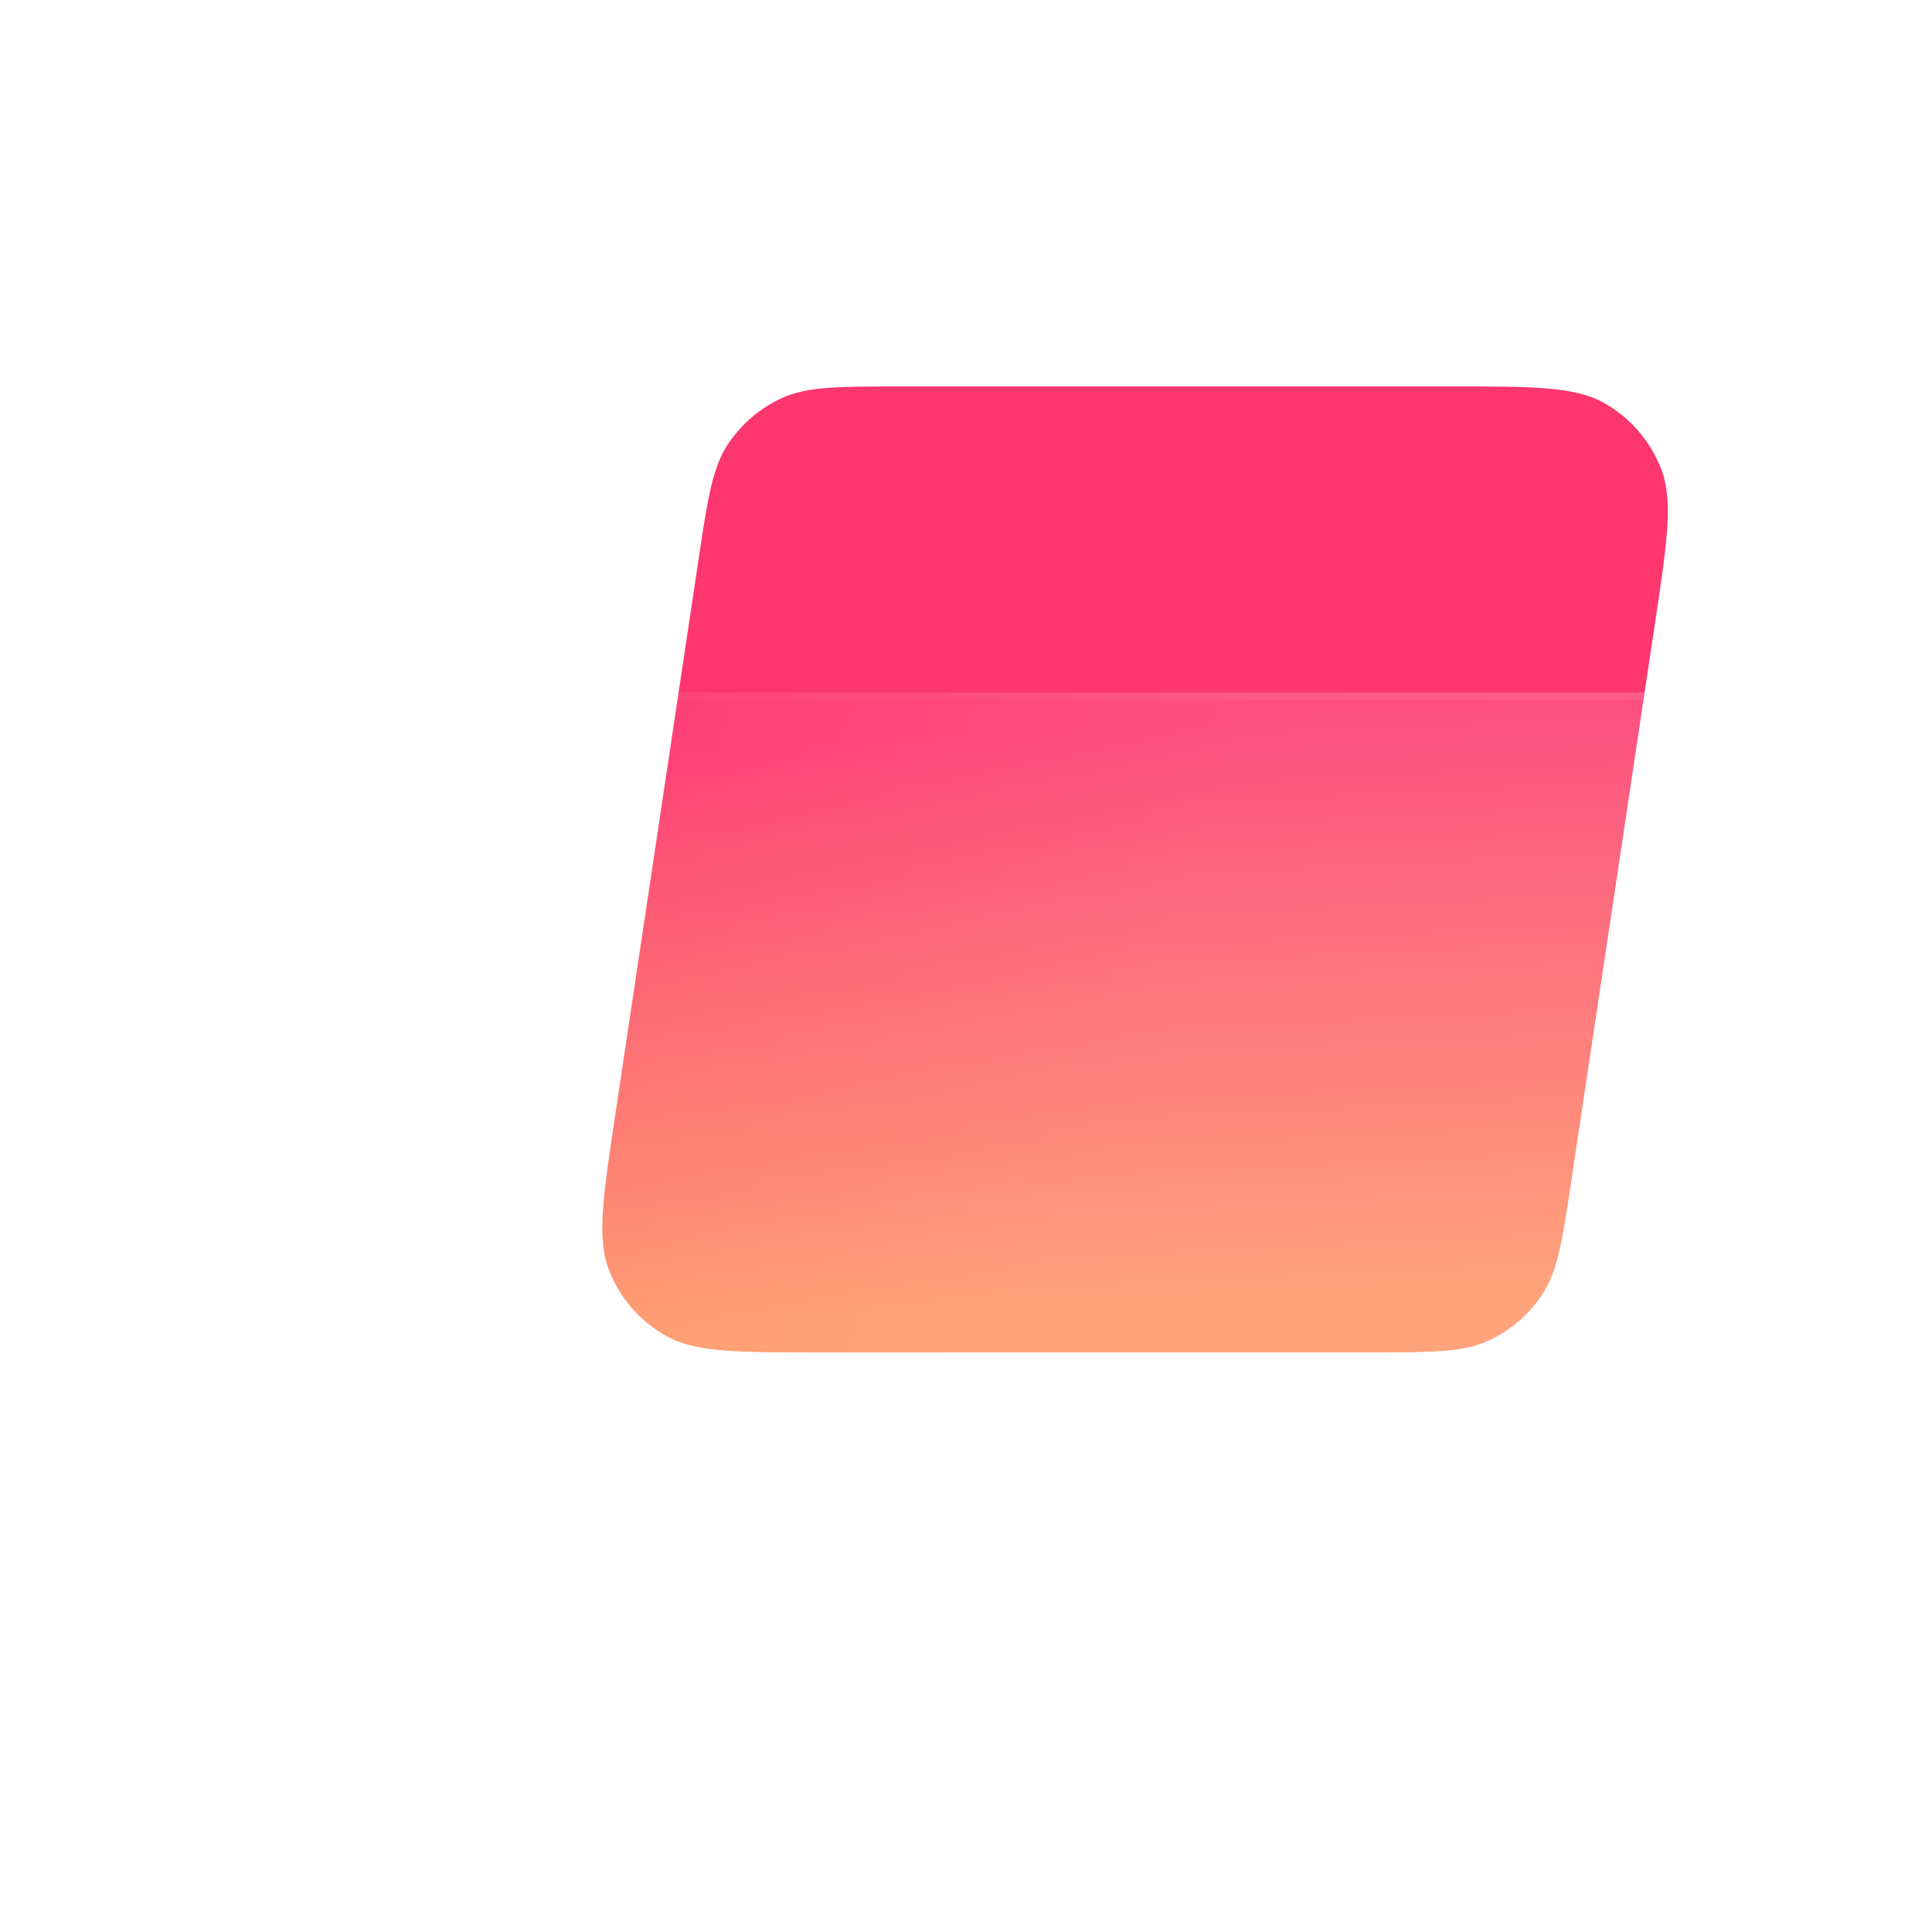<svg width="48" height="48" viewBox="0 0 48 48" fill="none" xmlns="http://www.w3.org/2000/svg">
    <g clip-path="url(#clip0_7190_4401)">
        <g filter="url(#filter0_bdi_7190_4401)">
            <rect x="21.598" y="6" width="36" height="16.8" rx="3.2" transform="rotate(90 21.598 6)" fill="url(#paint0_linear_7190_4401)" fill-opacity="0.32" shape-rendering="crispEdges"/>
            <rect x="21.498" y="6.1" width="35.8" height="16.6" rx="3.1" transform="rotate(90 21.498 6.1)" stroke="url(#paint1_linear_7190_4401)" stroke-width="0.2" shape-rendering="crispEdges"/>
        </g>
        <g filter="url(#filter1_b_7190_4401)">
            <path d="M36.055 9.601C38.104 9.601 39.129 9.601 39.863 10.017C40.507 10.383 41.005 10.961 41.271 11.652C41.574 12.44 41.422 13.454 41.118 15.48L39.054 29.24C38.822 30.787 38.706 31.561 38.329 32.142C37.996 32.654 37.524 33.061 36.968 33.314C36.337 33.601 35.555 33.601 33.991 33.601L20.345 33.601C18.296 33.601 17.271 33.601 16.537 33.184C15.893 32.819 15.395 32.24 15.129 31.549C14.826 30.761 14.978 29.748 15.282 27.721L17.346 13.961C17.578 12.414 17.694 11.64 18.071 11.059C18.404 10.547 18.876 10.14 19.432 9.887C20.063 9.601 20.845 9.601 22.409 9.601L36.055 9.601Z" fill="url(#paint2_linear_7190_4401)"/>
        </g>
        <g filter="url(#filter2_bdi_7190_4401)">
            <path d="M37.39 15.601C39.398 15.601 40.402 15.601 41.129 16.006C41.767 16.363 42.265 16.927 42.538 17.605C42.849 18.377 42.722 19.373 42.47 21.365L40.419 37.525C40.218 39.11 40.117 39.902 39.743 40.499C39.414 41.025 38.939 41.444 38.375 41.705C37.736 42.001 36.937 42.001 35.34 42.001L9.928 42.001C7.92 42.001 6.916 42.001 6.189 41.595C5.55 41.238 5.053 40.674 4.78 39.996C4.469 39.224 4.596 38.228 4.848 36.236L6.899 20.076C7.1 18.491 7.201 17.699 7.575 17.102C7.904 16.576 8.379 16.157 8.943 15.896C9.582 15.601 10.381 15.601 11.978 15.601L37.39 15.601Z" fill="url(#paint3_linear_7190_4401)" fill-opacity="0.32" shape-rendering="crispEdges"/>
            <path d="M37.39 15.701C38.396 15.701 39.144 15.701 39.731 15.751C40.318 15.801 40.735 15.901 41.08 16.094C41.699 16.439 42.18 16.985 42.445 17.642C42.593 18.01 42.639 18.436 42.615 19.024C42.591 19.613 42.497 20.355 42.37 21.352L40.32 37.513C40.219 38.306 40.144 38.896 40.048 39.362C39.952 39.827 39.837 40.162 39.659 40.446C39.34 40.956 38.879 41.361 38.333 41.614C38.029 41.755 37.682 41.827 37.209 41.864C36.735 41.901 36.14 41.901 35.34 41.901L9.928 41.901C8.922 41.901 8.174 41.901 7.586 41.85C7 41.8 6.583 41.7 6.238 41.507C5.619 41.162 5.138 40.616 4.873 39.959C4.725 39.592 4.679 39.166 4.703 38.578C4.727 37.988 4.821 37.246 4.948 36.249L6.998 20.089C7.099 19.295 7.174 18.705 7.27 18.239C7.366 17.774 7.481 17.439 7.659 17.155C7.979 16.645 8.439 16.24 8.985 15.987C9.289 15.846 9.636 15.774 10.109 15.737C10.583 15.701 11.178 15.701 11.978 15.701L37.39 15.701Z" stroke="url(#paint4_linear_7190_4401)" stroke-width="0.2" shape-rendering="crispEdges"/>
        </g>
    </g>
    <defs>
        <filter id="filter0_bdi_7190_4401" x="0.531" y="-2" width="30.667" height="48.8" filterUnits="userSpaceOnUse" color-interpolation-filters="sRGB">
            <feFlood flood-opacity="0" result="BackgroundImageFix"/>
            <feGaussianBlur in="BackgroundImageFix" stdDeviation="2.133"/>
            <feComposite in2="SourceAlpha" operator="in" result="effect1_backgroundBlur_7190_4401"/>
            <feColorMatrix in="SourceAlpha" type="matrix" values="0 0 0 0 0 0 0 0 0 0 0 0 0 0 0 0 0 0 127 0" result="hardAlpha"/>
            <feOffset dx="3.2" dy="-1.6"/>
            <feGaussianBlur stdDeviation="3.2"/>
            <feComposite in2="hardAlpha" operator="out"/>
            <feColorMatrix type="matrix" values="0 0 0 0 0 0 0 0 0 0 0 0 0 0 0 0 0 0 0.06 0"/>
            <feBlend mode="normal" in2="effect1_backgroundBlur_7190_4401" result="effect2_dropShadow_7190_4401"/>
            <feBlend mode="normal" in="SourceGraphic" in2="effect2_dropShadow_7190_4401" result="shape"/>
            <feColorMatrix in="SourceAlpha" type="matrix" values="0 0 0 0 0 0 0 0 0 0 0 0 0 0 0 0 0 0 127 0" result="hardAlpha"/>
            <feOffset dy="3.2"/>
            <feGaussianBlur stdDeviation="1.2"/>
            <feComposite in2="hardAlpha" operator="arithmetic" k2="-1" k3="1"/>
            <feColorMatrix type="matrix" values="0 0 0 0 1 0 0 0 0 1 0 0 0 0 1 0 0 0 0.08 0"/>
            <feBlend mode="normal" in2="shape" result="effect3_innerShadow_7190_4401"/>
        </filter>
        <filter id="filter1_b_7190_4401" x="-51.369" y="-56.733" width="159.139" height="156.667" filterUnits="userSpaceOnUse" color-interpolation-filters="sRGB">
            <feFlood flood-opacity="0" result="BackgroundImageFix"/>
            <feGaussianBlur in="BackgroundImageFix" stdDeviation="33.167"/>
            <feComposite in2="SourceAlpha" operator="in" result="effect1_backgroundBlur_7190_4401"/>
            <feBlend mode="normal" in="SourceGraphic" in2="effect1_backgroundBlur_7190_4401" result="shape"/>
        </filter>
        <filter id="filter2_bdi_7190_4401" x="-0.203" y="7.601" width="52.525" height="39.2" filterUnits="userSpaceOnUse" color-interpolation-filters="sRGB">
            <feFlood flood-opacity="0" result="BackgroundImageFix"/>
            <feGaussianBlur in="BackgroundImageFix" stdDeviation="2.4"/>
            <feComposite in2="SourceAlpha" operator="in" result="effect1_backgroundBlur_7190_4401"/>
            <feColorMatrix in="SourceAlpha" type="matrix" values="0 0 0 0 0 0 0 0 0 0 0 0 0 0 0 0 0 0 127 0" result="hardAlpha"/>
            <feOffset dx="3.2" dy="-1.6"/>
            <feGaussianBlur stdDeviation="3.2"/>
            <feComposite in2="hardAlpha" operator="out"/>
            <feColorMatrix type="matrix" values="0 0 0 0 0 0 0 0 0 0 0 0 0 0 0 0 0 0 0.06 0"/>
            <feBlend mode="normal" in2="effect1_backgroundBlur_7190_4401" result="effect2_dropShadow_7190_4401"/>
            <feBlend mode="normal" in="SourceGraphic" in2="effect2_dropShadow_7190_4401" result="shape"/>
            <feColorMatrix in="SourceAlpha" type="matrix" values="0 0 0 0 0 0 0 0 0 0 0 0 0 0 0 0 0 0 127 0" result="hardAlpha"/>
            <feOffset dy="3.2"/>
            <feGaussianBlur stdDeviation="1.2"/>
            <feComposite in2="hardAlpha" operator="arithmetic" k2="-1" k3="1"/>
            <feColorMatrix type="matrix" values="0 0 0 0 1 0 0 0 0 1 0 0 0 0 1 0 0 0 0.08 0"/>
            <feBlend mode="normal" in2="shape" result="effect3_innerShadow_7190_4401"/>
        </filter>
        <linearGradient id="paint0_linear_7190_4401" x1="10.798" y1="27" x2="48.598" y2="11.4" gradientUnits="userSpaceOnUse">
            <stop stop-color="white" stop-opacity="0.4"/>
            <stop offset="0.432" stop-color="white" stop-opacity="0.4"/>
            <stop offset="1" stop-color="white" stop-opacity="0"/>
        </linearGradient>
        <linearGradient id="paint1_linear_7190_4401" x1="52.798" y1="16.377" x2="45.72" y2="31.715" gradientUnits="userSpaceOnUse">
            <stop stop-color="white" stop-opacity="0.08"/>
            <stop offset="1" stop-color="white" stop-opacity="0"/>
        </linearGradient>
        <linearGradient id="paint2_linear_7190_4401" x1="39" y1="12" x2="39.932" y2="31.902" gradientUnits="userSpaceOnUse">
            <stop offset="0.277" stop-color="#FD366E"/>
            <stop offset="1" stop-color="#FE9567"/>
        </linearGradient>
        <linearGradient id="paint3_linear_7190_4401" x1="41.953" y1="28.561" x2="3.896" y2="13.922" gradientUnits="userSpaceOnUse">
            <stop stop-color="white" stop-opacity="0.4"/>
            <stop offset="0.432" stop-color="white" stop-opacity="0.4"/>
            <stop offset="1" stop-color="white" stop-opacity="0"/>
        </linearGradient>
        <linearGradient id="paint4_linear_7190_4401" x1="17.78" y1="38.161" x2="1.982" y2="18.78" gradientUnits="userSpaceOnUse">
            <stop stop-color="white" stop-opacity="0.08"/>
            <stop offset="1" stop-color="white" stop-opacity="0"/>
        </linearGradient>
        <clipPath id="clip0_7190_4401">
            <rect width="48" height="48" fill="white"/>
        </clipPath>
    </defs>
</svg>
